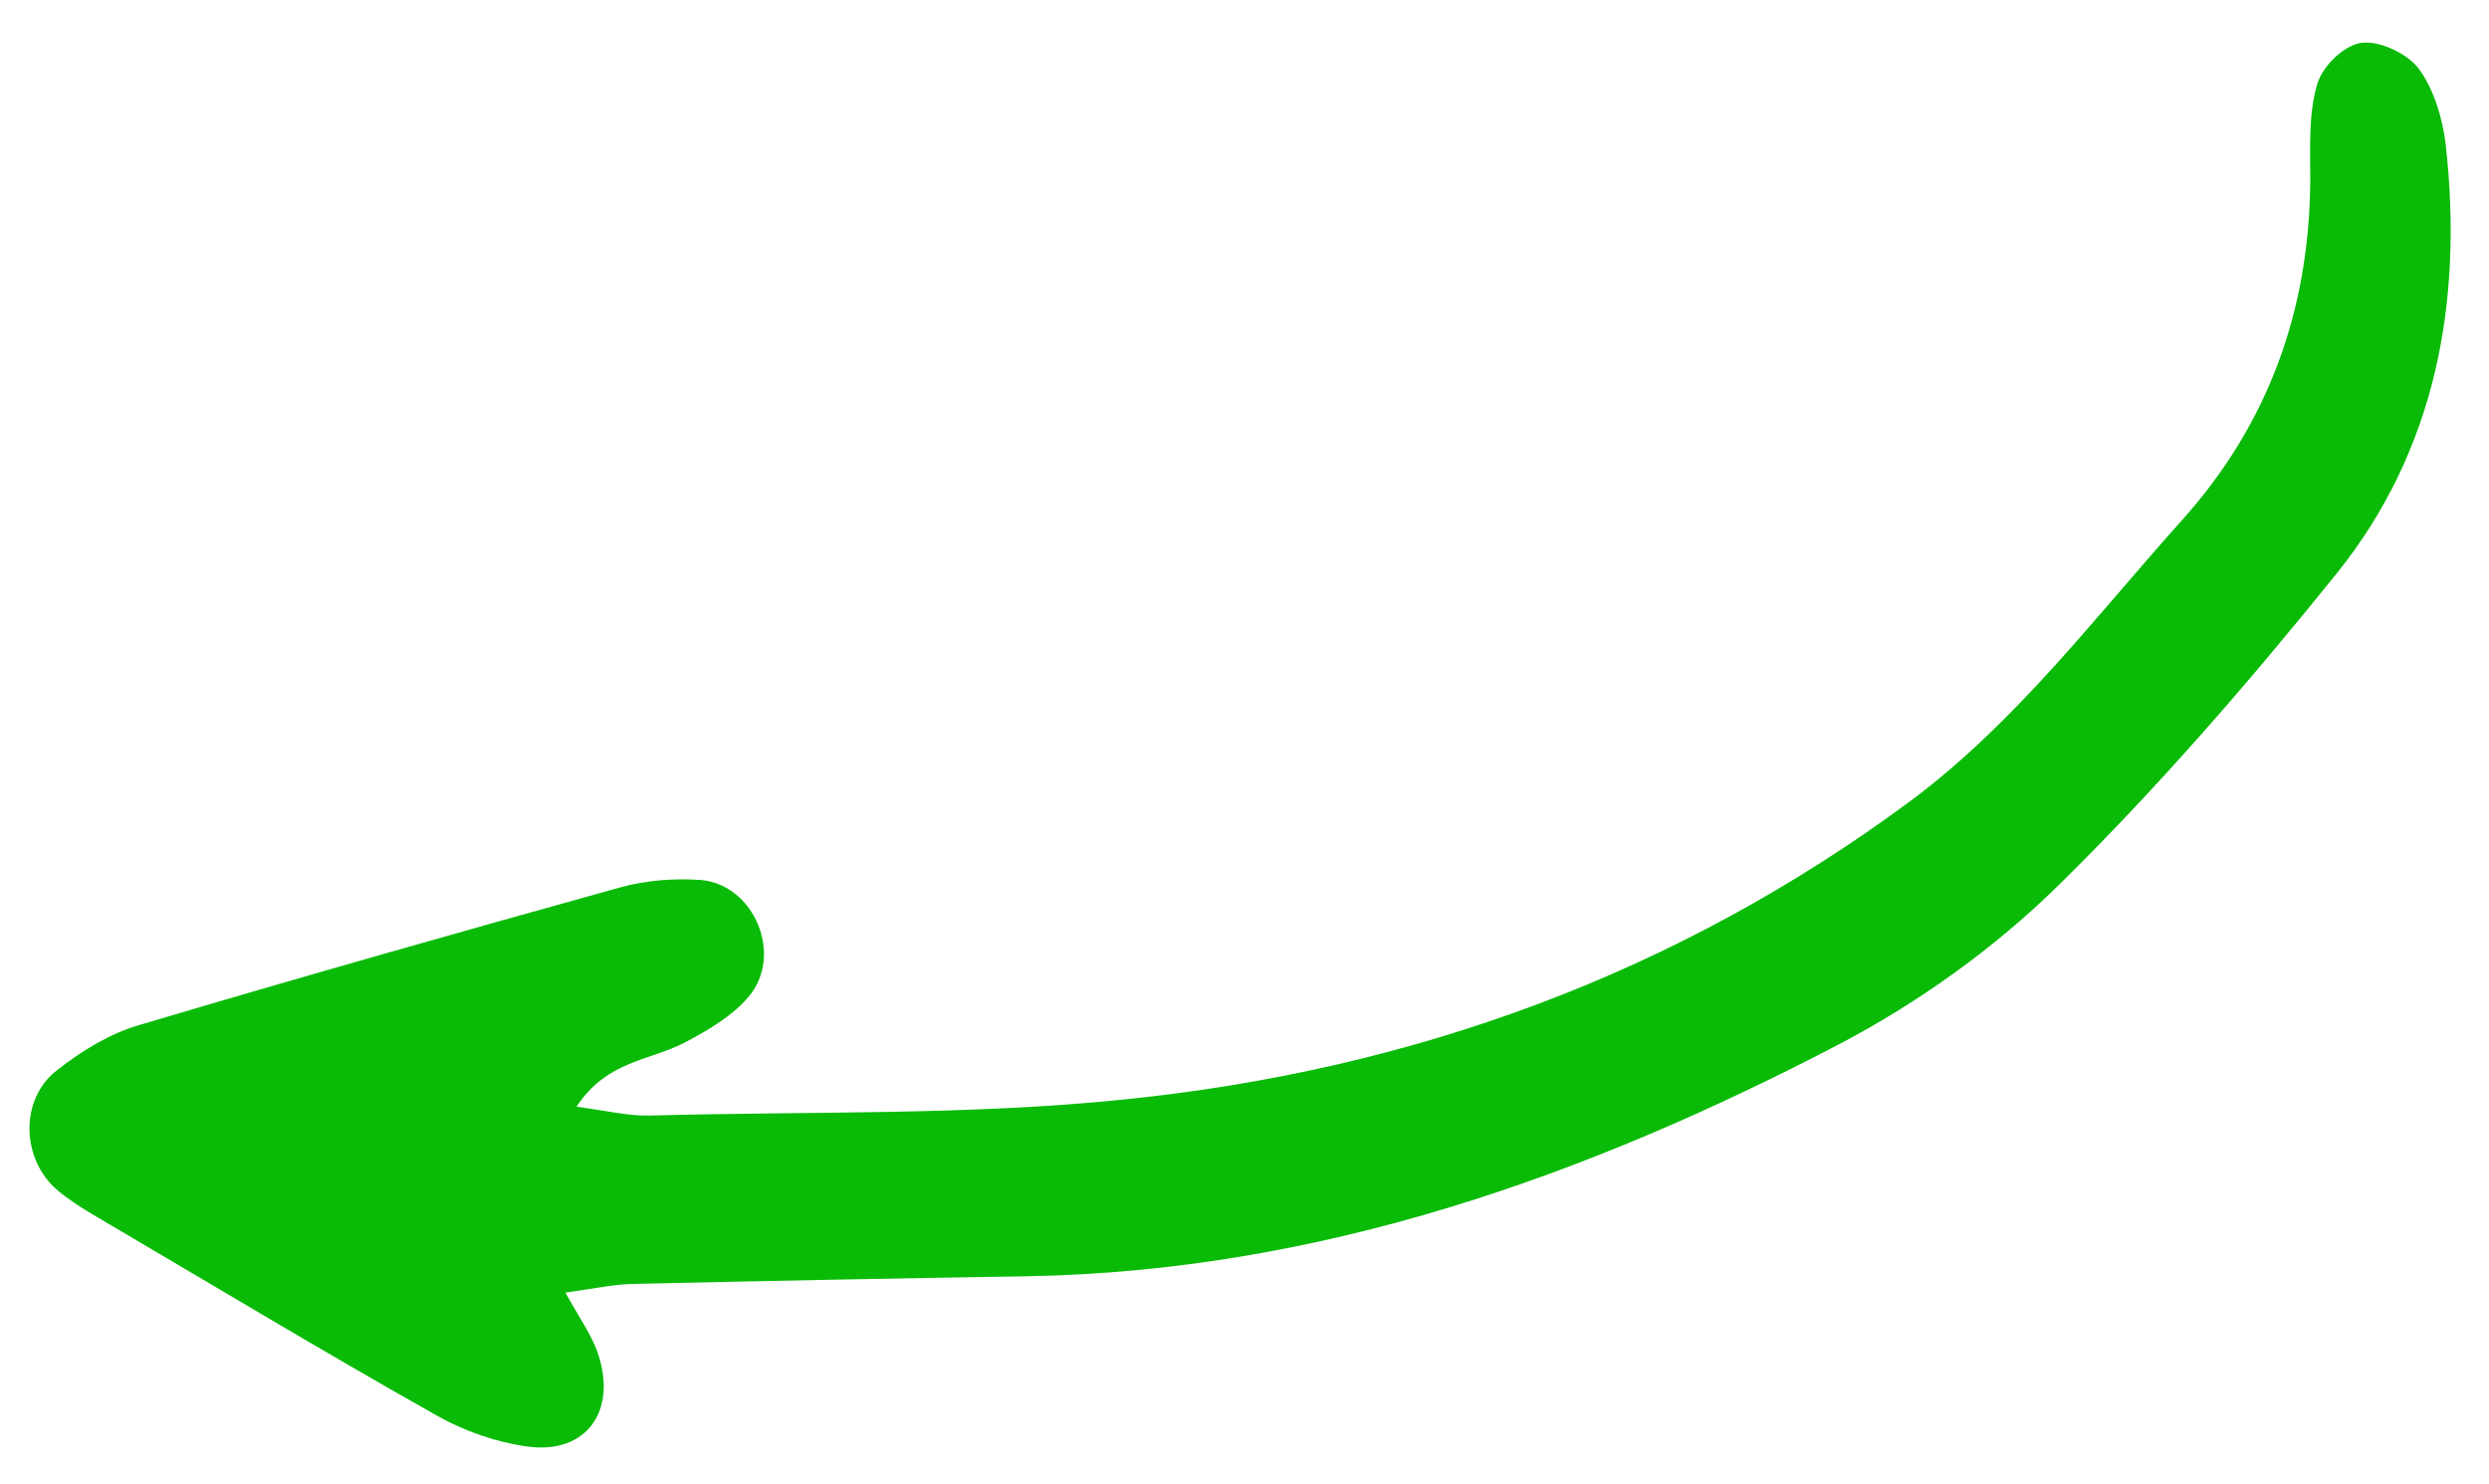 <svg width="57" height="34" viewBox="0 0 57 34" fill="none" xmlns="http://www.w3.org/2000/svg">
<path d="M13.202 25.353C13.902 24.286 14.902 24.297 15.681 23.881C16.217 23.601 16.778 23.27 17.151 22.825C17.948 21.868 17.271 20.27 16.056 20.159C15.446 20.115 14.8 20.164 14.215 20.325C10.544 21.345 6.867 22.387 3.2 23.478C2.526 23.67 1.878 24.067 1.31 24.512C0.44 25.18 0.484 26.564 1.32 27.269C1.555 27.468 1.83 27.644 2.098 27.806C4.735 29.355 7.353 30.934 10.015 32.434C10.635 32.784 11.362 33.038 12.073 33.136C13.439 33.326 14.162 32.301 13.673 30.945C13.533 30.566 13.283 30.212 12.948 29.611C13.606 29.519 14.048 29.419 14.522 29.411C17.535 29.343 20.535 29.283 23.542 29.236C30.232 29.114 36.331 26.943 42.144 23.907C43.954 22.953 45.679 21.718 47.134 20.286C49.416 18.045 51.519 15.611 53.522 13.124C55.772 10.316 56.411 6.941 56.01 3.322C55.94 2.721 55.741 2.045 55.386 1.566C55.122 1.219 54.476 0.92 54.068 0.983C53.659 1.045 53.157 1.545 53.055 1.967C52.863 2.641 52.907 3.422 52.907 4.154C52.881 7.132 51.938 9.707 49.995 11.887C47.991 14.118 46.18 16.536 43.762 18.34C38.414 22.306 32.352 24.512 25.756 25.185C22.166 25.556 18.508 25.453 14.876 25.555C14.366 25.565 13.87 25.438 13.202 25.353Z" fill="#09BB07"/>
</svg>
